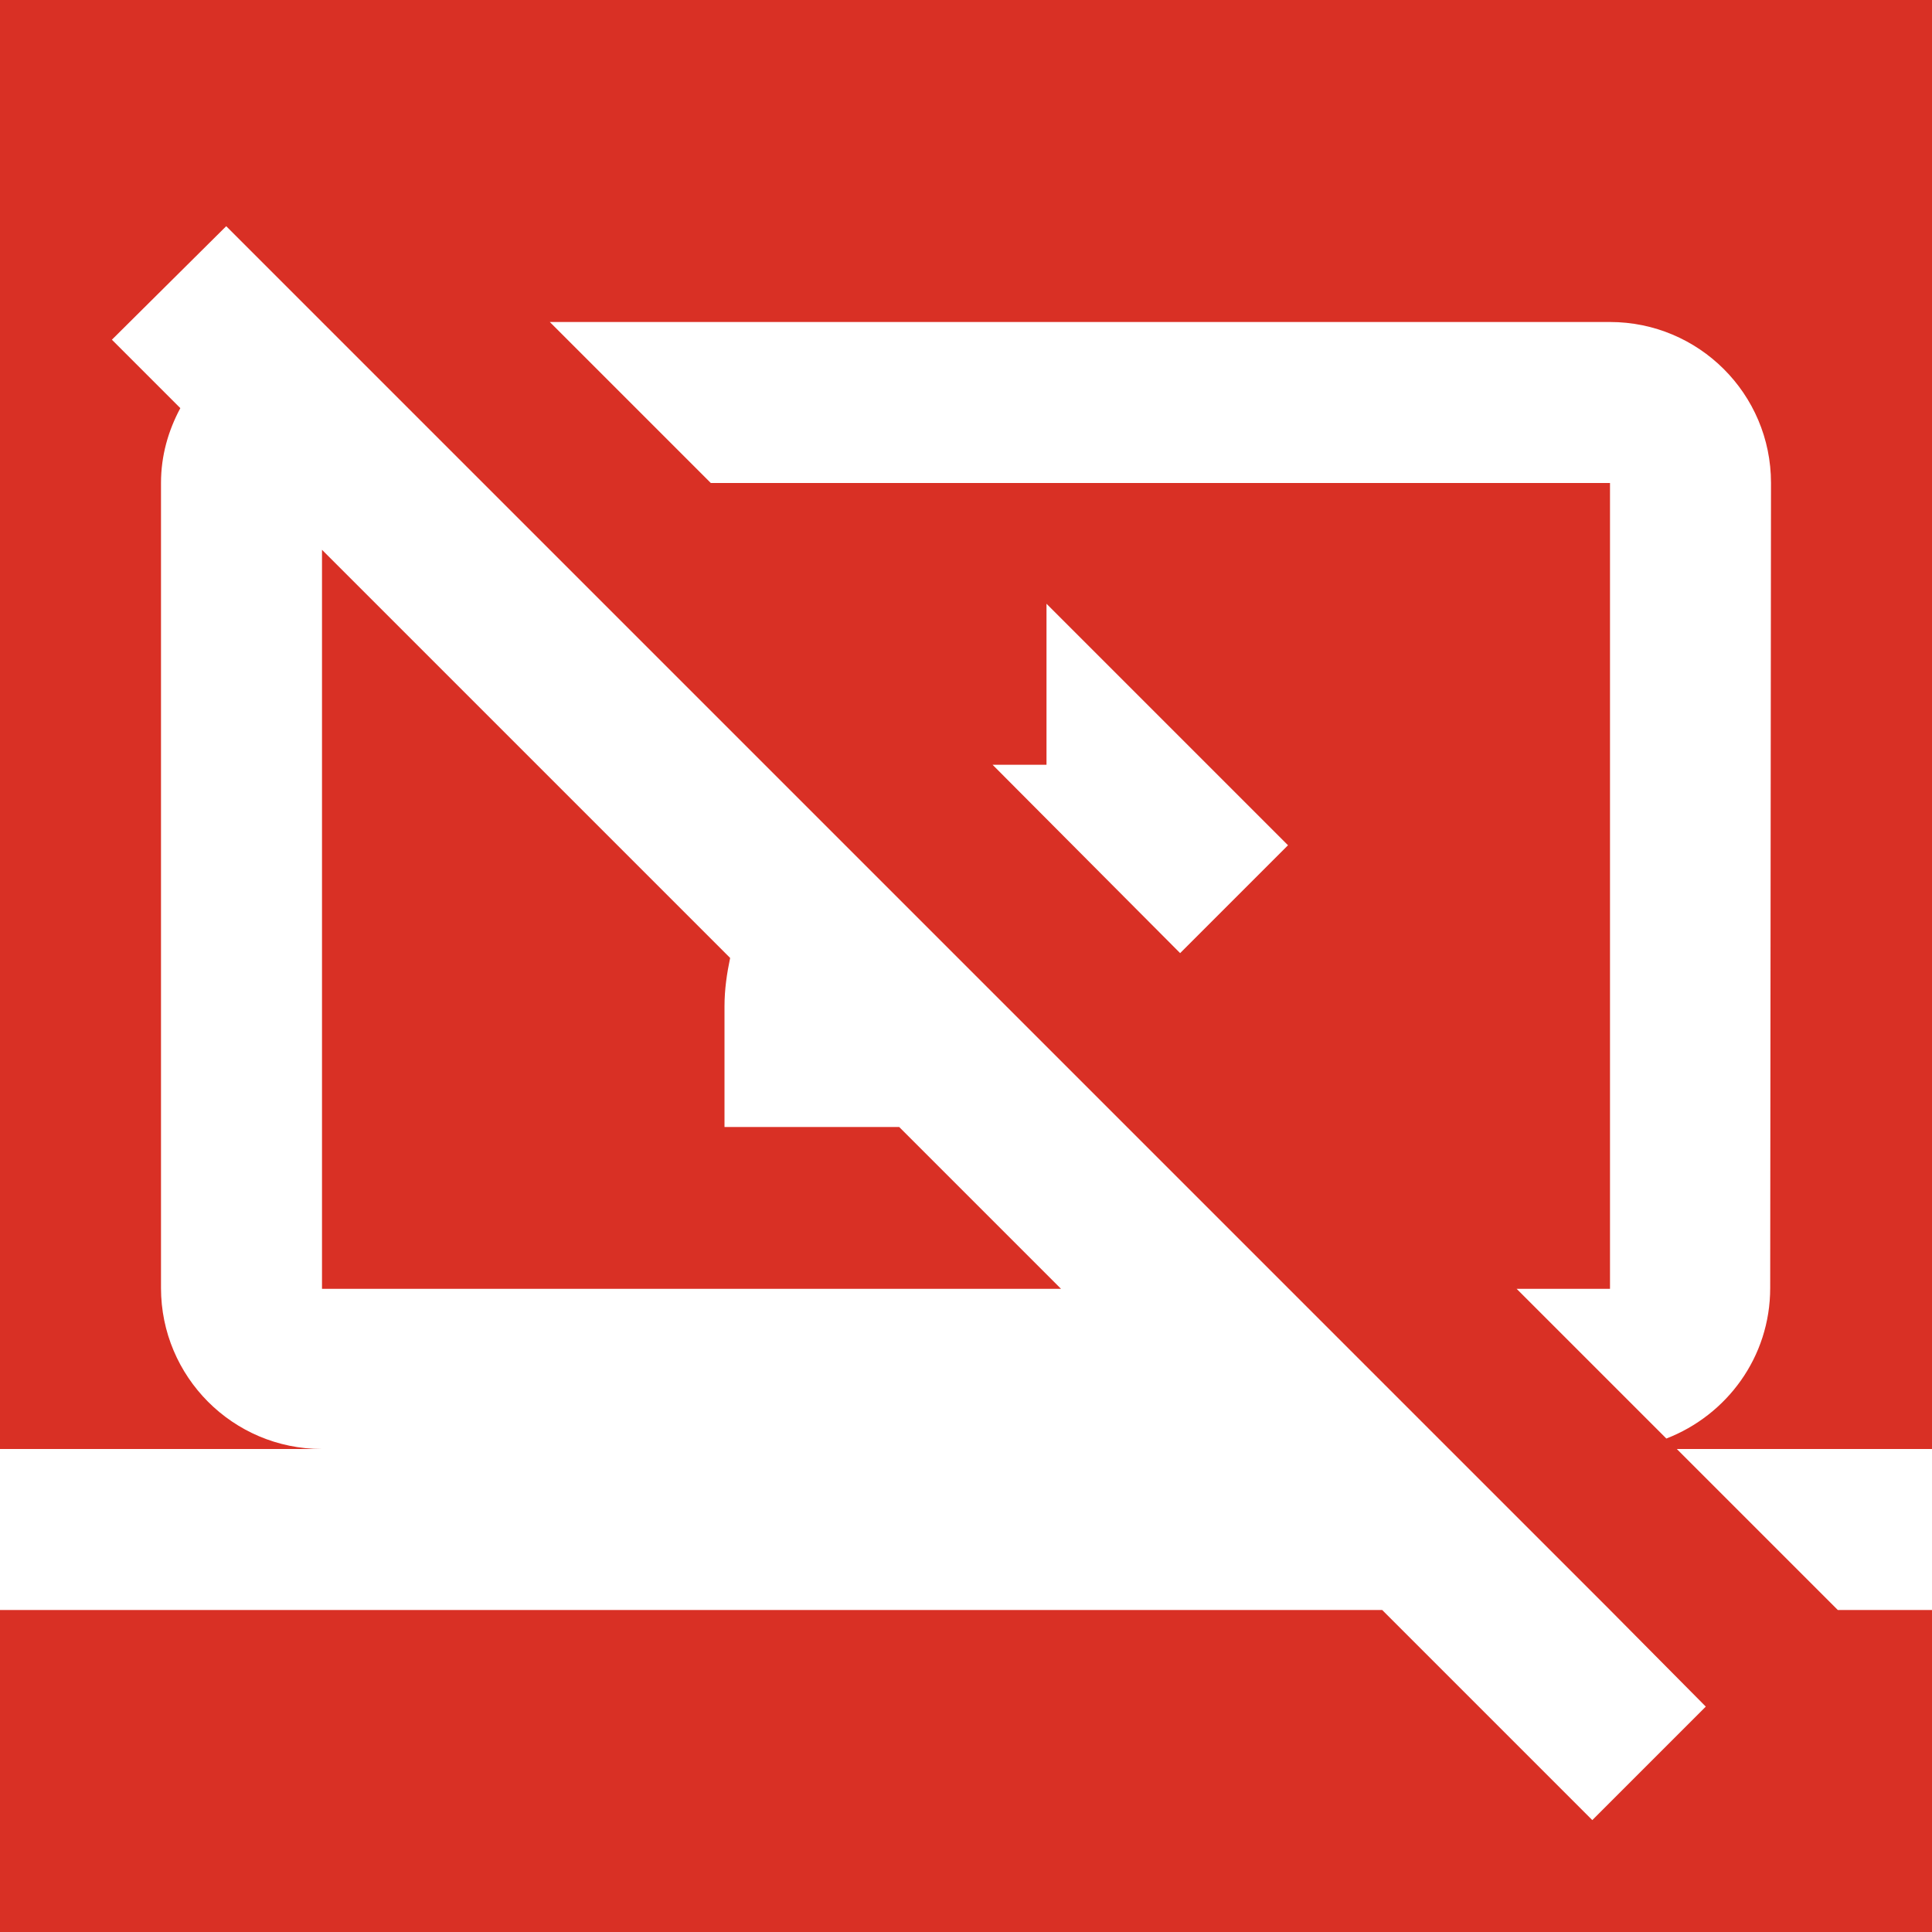 <svg xmlns="http://www.w3.org/2000/svg" height="48px" viewBox="0 0 24 24" width="48px" fill="#ffffff">
  <rect fill="#d93025" height="24" width="24"/>
  <path d="M20.83 18l2 2H24v-2zM20 6v10.01h-1.16l1.86 1.86c.75-.29 1.29-1.01 1.29-1.87L22 6c0-1.11-.9-2-2-2H6.83l2 2H20zm0 14l-3.99-3.99-4.42-4.42-1.44-1.44L6 6 4 4 2.81 2.81 1.39 4.22l.85.85C2.09 5.35 2 5.66 2 6v10c0 1.1.89 2 2 2H0v2h17.17l2.61 2.61 1.41-1.41L20 20zM4 16.01V6.83l5.07 5.07c-.04.19-.07.39-.07.6V14h2.17l2.01 2.01H4zm8.33-6.51l2.33 2.34L16 10.5l-3-3v2z"/>
</svg>
